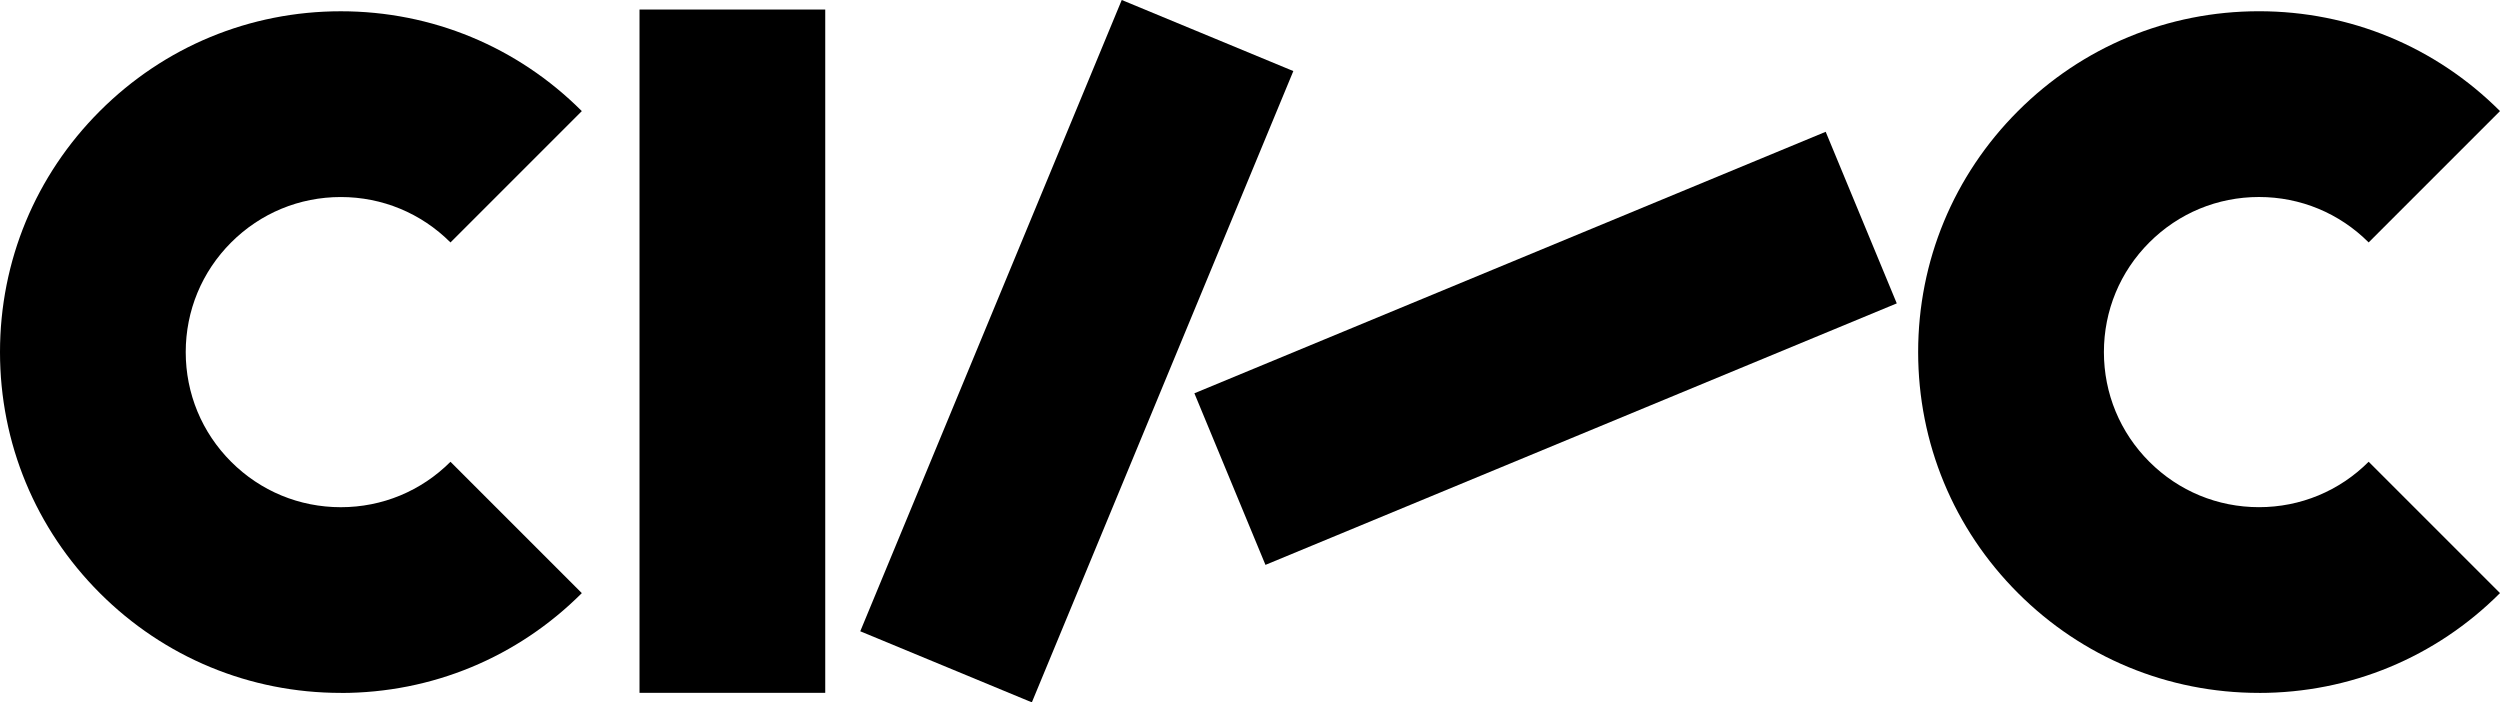 <?xml version="1.0" encoding="UTF-8"?>
<svg id="Layer_2" data-name="Layer 2" xmlns="http://www.w3.org/2000/svg" viewBox="0 0 778.29 218.66">
  <g id="Layer_1-2" data-name="Layer 1">
    <g>
      <rect x="199.09" y="2.97" width="57.82" height="212.72"/>
      <rect x="228.87" y="80.42" width="212.72" height="57.82" transform="translate(105.93 377.2) rotate(-67.5)"/>
      <rect x="374.8" y="79.52" width="212.73" height="57.82" transform="translate(-4.87 192.4) rotate(-22.5)"/>
      <path d="M106.1,215.71c-28.34,0-54.99-11.04-75.03-31.08C11.04,164.6,0,137.95,0,109.61S11.04,54.62,31.08,34.58C51.11,14.55,77.76,3.51,106.1,3.51s54.99,11.04,75.03,31.08l-40.89,40.89c-9.12-9.12-21.24-14.14-34.14-14.14s-25.02,5.02-34.14,14.14c-9.12,9.12-14.14,21.24-14.14,34.14s5.02,25.02,14.14,34.14c9.12,9.12,21.24,14.14,34.14,14.14s25.02-5.02,34.14-14.14l40.89,40.89c-20.04,20.04-46.68,31.08-75.03,31.08Z"/>
      <path d="M703.26,215.71c-28.34,0-54.99-11.04-75.03-31.08-20.04-20.04-31.08-46.69-31.08-75.03s11.04-54.98,31.08-75.02c20.04-20.04,46.69-31.08,75.03-31.08s54.99,11.04,75.03,31.08l-40.89,40.89c-9.12-9.12-21.24-14.14-34.14-14.14s-25.02,5.02-34.14,14.14c-9.12,9.12-14.14,21.24-14.14,34.14s5.02,25.02,14.14,34.14c9.12,9.12,21.24,14.14,34.14,14.14s25.02-5.02,34.14-14.14l40.89,40.89c-20.04,20.04-46.68,31.08-75.03,31.08Z"/>
    </g>
  </g>
</svg>